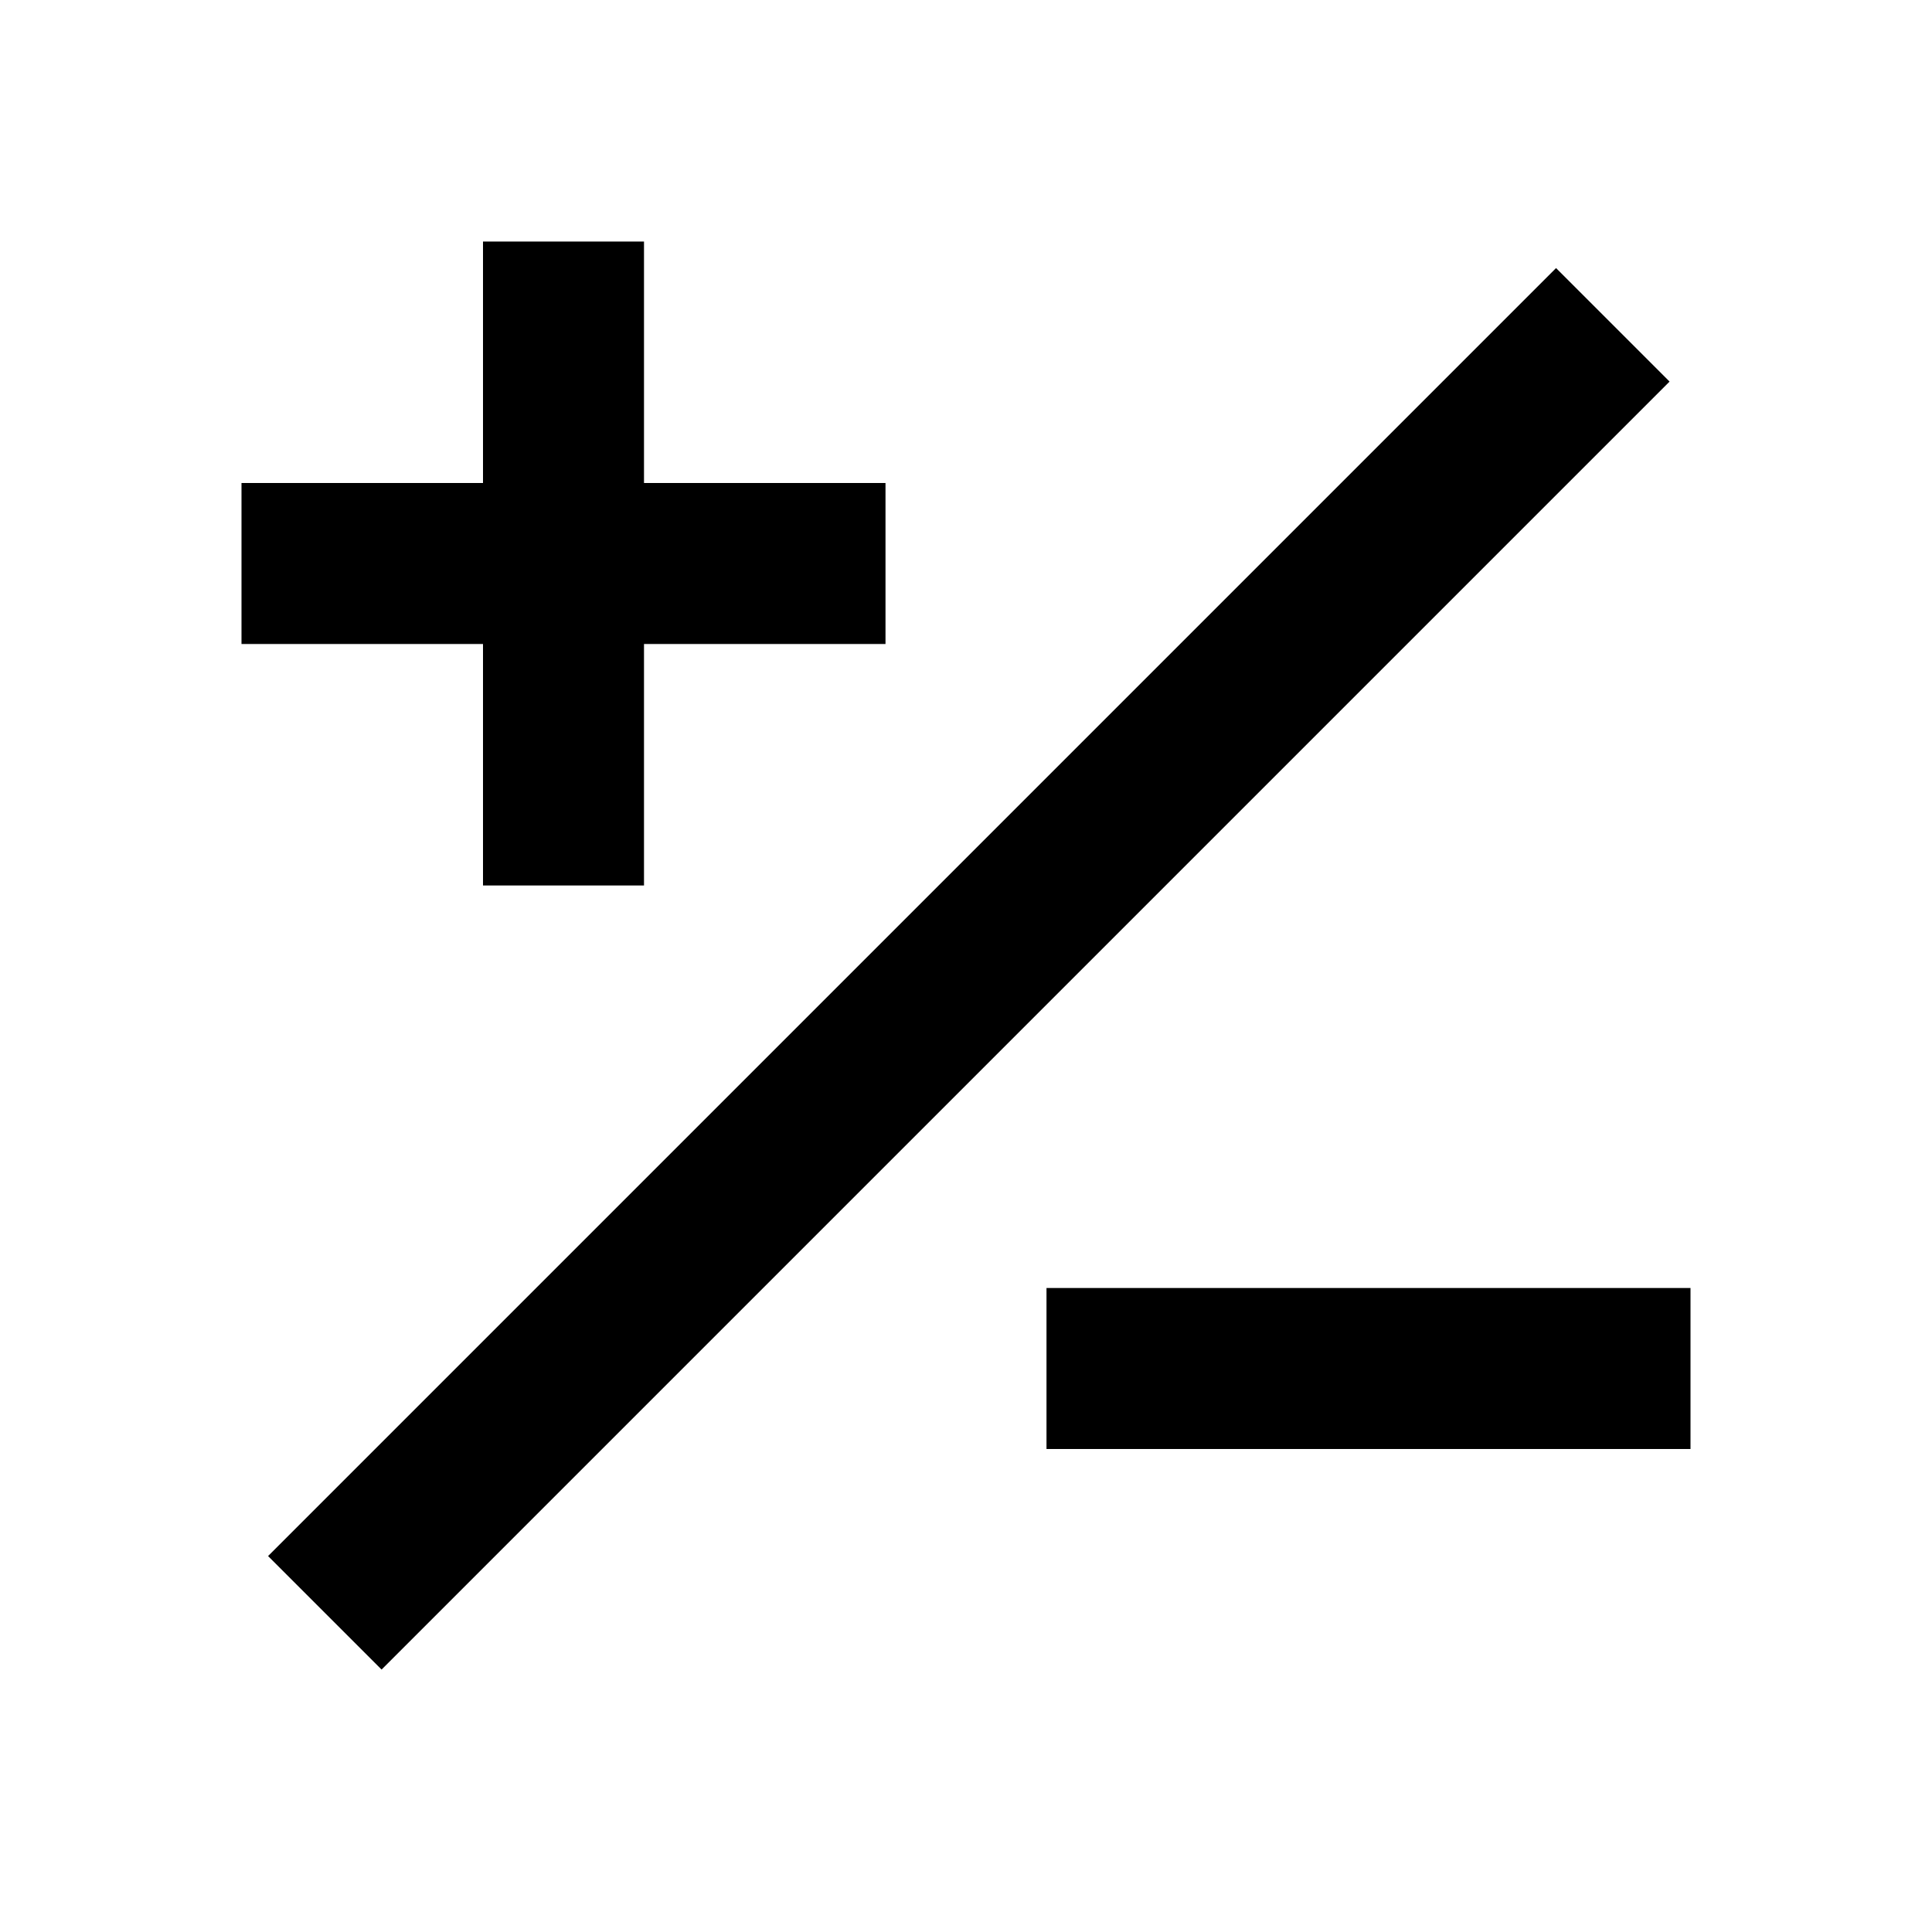 <svg xmlns="http://www.w3.org/2000/svg" width="24" height="24"><!--Boxicons v3.0 https://boxicons.com | License  https://docs.boxicons.com/free--><path d="M6 9.22V11h2V8h3V6H8V3H6v3H3v2h3zM18.78 18H21v-2h-8v2zM4.04 20.04l.7.7 8-8 8-8-.7-.7-.71-.71-8 8-8 8z"/></svg>